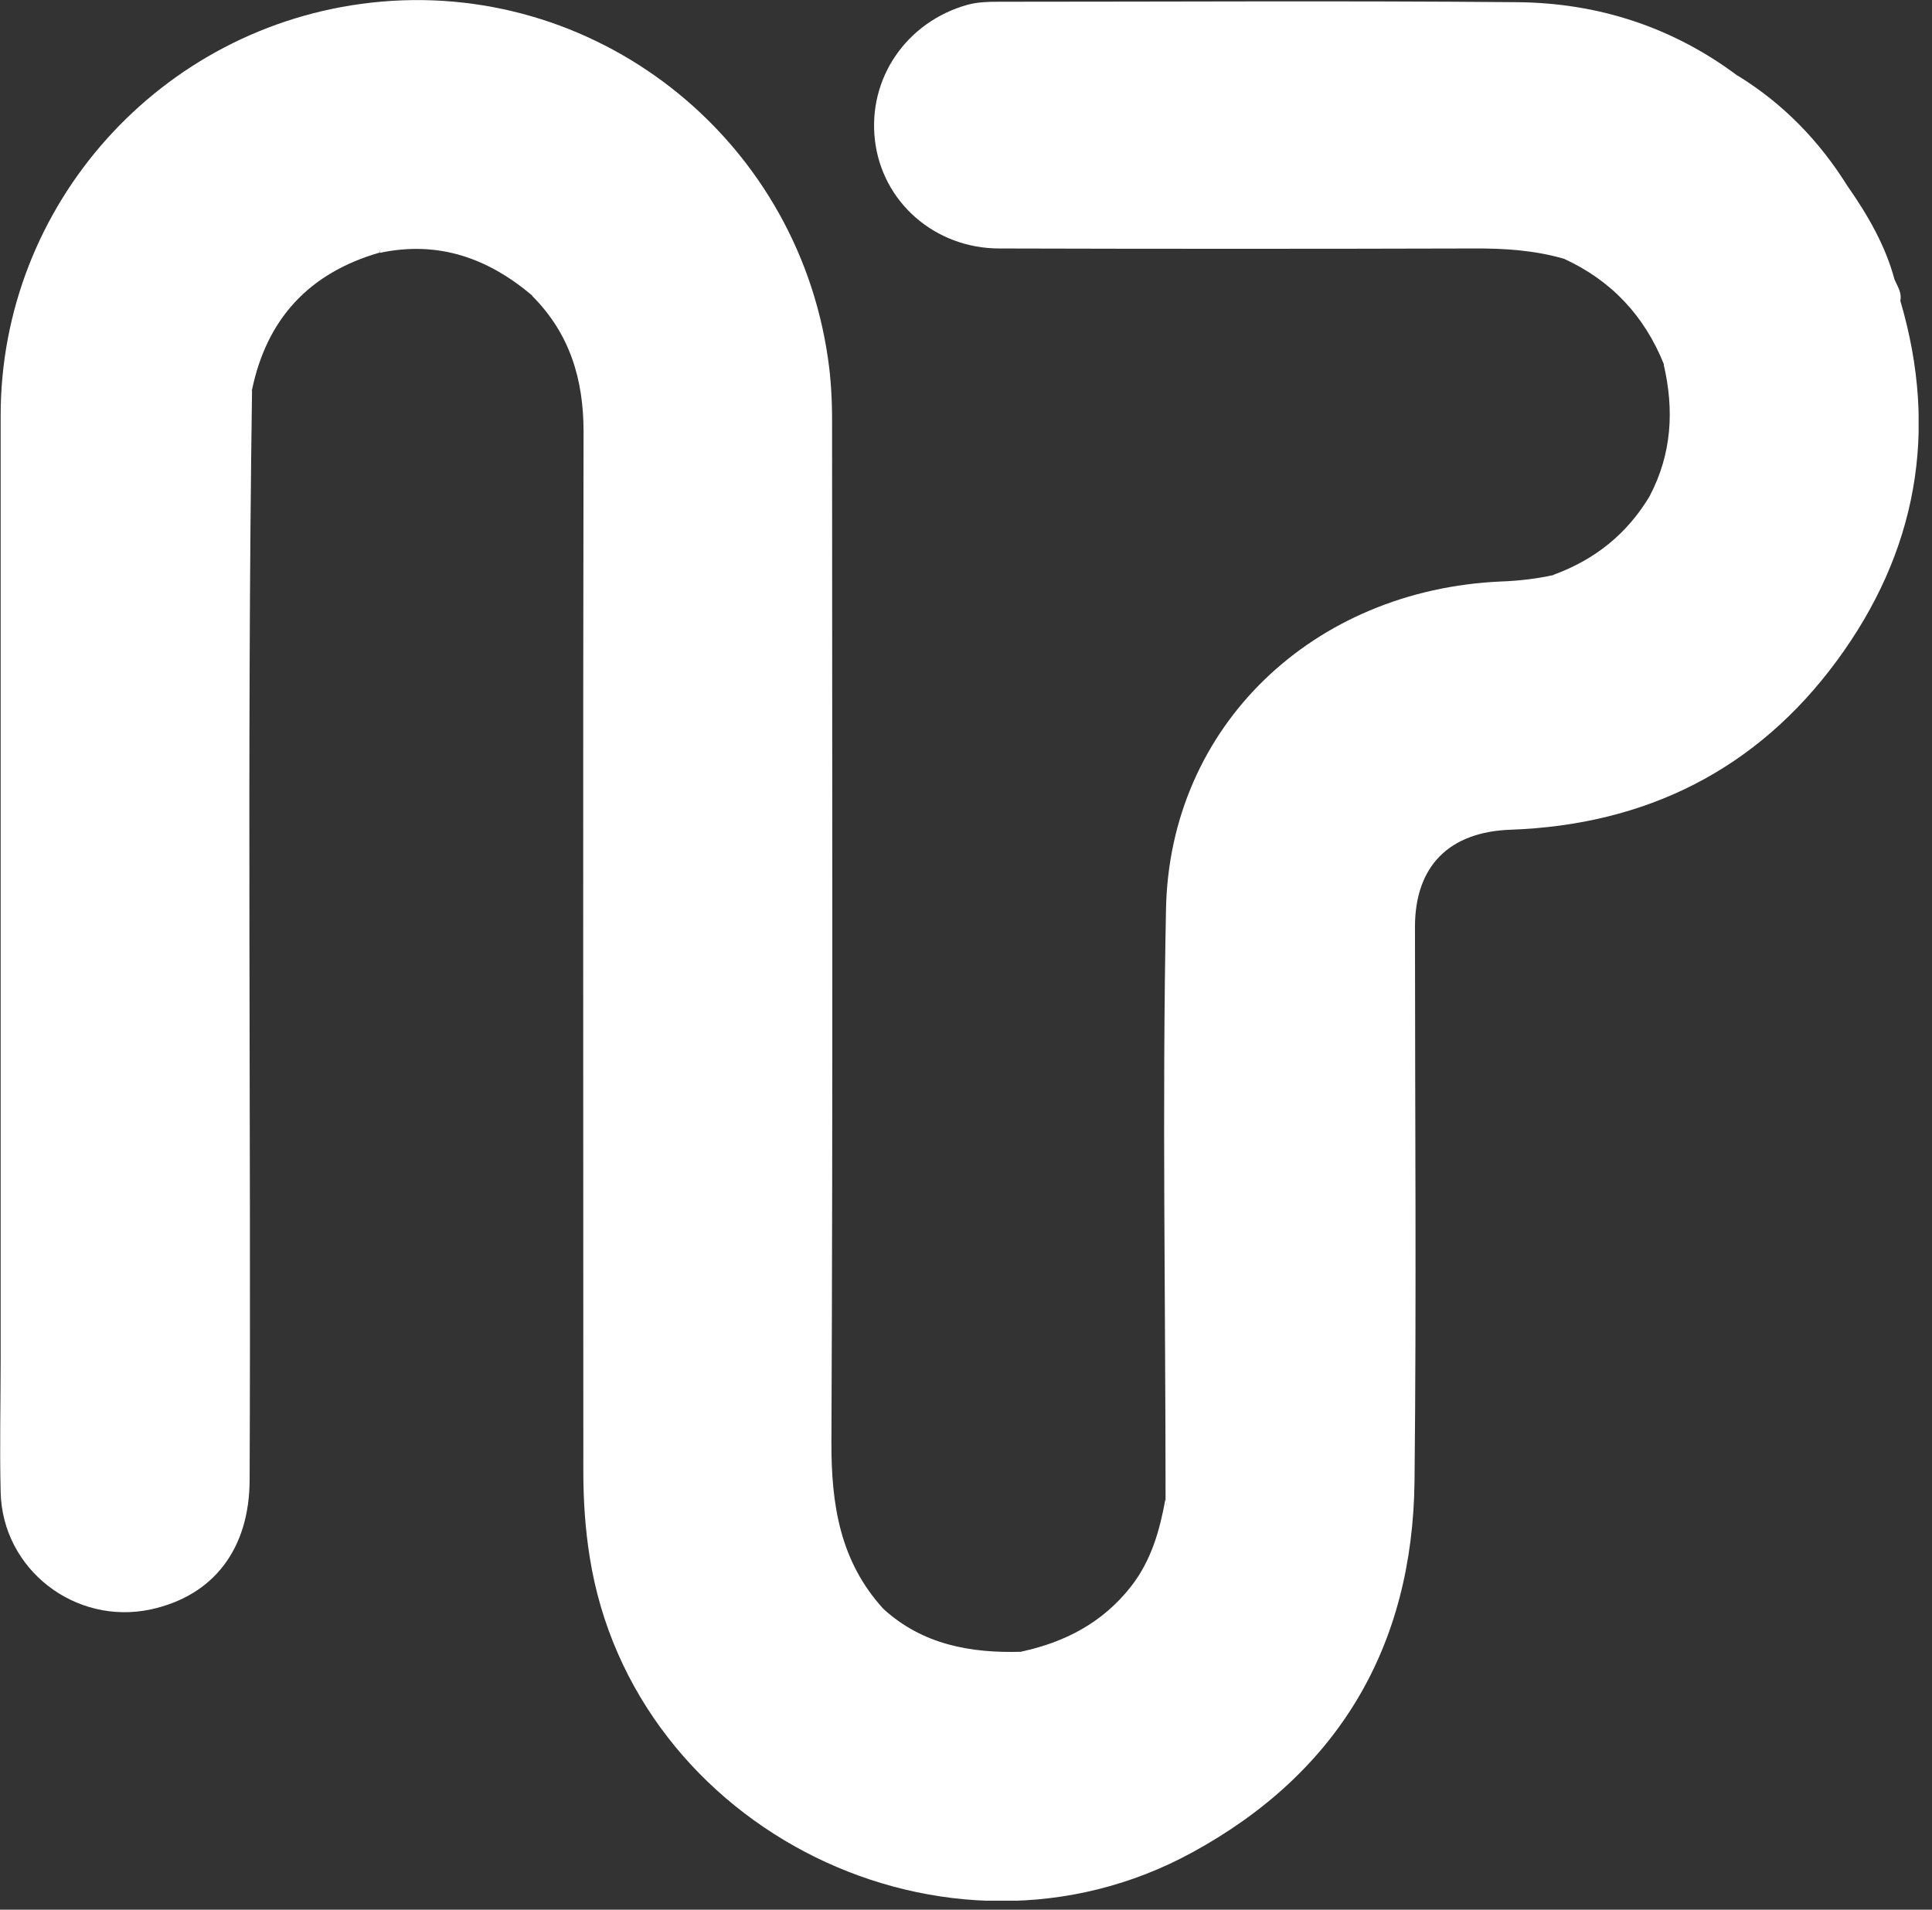 <svg width="88" height="87" viewBox="0 0 88 87" fill="none" xmlns="http://www.w3.org/2000/svg">
<rect x="0" y="0" width="88" height="87" fill="#333333" stroke="none"/>
<g clip-path="url(#clip0_1_616)">
<path d="M53.09 68.27C53.09 59.32 52.93 50.37 53.11 41.42C53.27 33.09 59.8 26.86 68.39 26.49C69.19 26.46 69.97 26.37 70.75 26.2C77.64 25.15 82.61 21.54 85.58 15.22C85.83 14.68 85.83 13.95 86.56 13.71C88.31 19.66 87.3 25.17 83.66 30.11C80.01 35.07 74.97 37.58 68.8 37.8C66.01 37.9 64.45 39.45 64.45 42.23C64.45 50.64 64.52 59.05 64.43 67.46C64.35 75.02 60.95 80.77 54.29 84.4C43.16 90.47 28.82 83.37 26.86 70.93C26.65 69.62 26.57 68.32 26.57 67.01C26.57 51.23 26.55 35.44 26.58 19.66C26.58 17.27 25.95 15.2 24.25 13.49C24.01 10.63 24.21 7.76 24.15 4.89C24.14 4.21 24.18 3.53 24.13 2.86C24.07 1.87 23.77 1.65 22.81 1.94C20.98 2.5 19.47 3.63 18 4.79C17.84 4.91 17.71 5.06 17.56 5.2C13.89 8.43 12.12 12.62 11.41 17.35C11.39 17.51 11.41 17.67 11.48 17.81C11.24 34.35 11.44 50.89 11.37 67.43C11.36 70.56 9.73 72.7 6.87 73.32C3.43 74.06 0.11 71.5 0.03 67.98C-0.02 65.95 0.03 63.91 0.03 61.88C0.03 47.57 0.03 33.26 0.03 18.95C0.02 9.31 7.32 1.19 16.91 0.12C27.04 -1.01 36.24 6.17 37.71 16.31C37.85 17.26 37.9 18.21 37.9 19.17C37.9 34.68 37.94 50.18 37.87 65.69C37.86 68.55 38.26 71.13 40.24 73.3C40.57 75.92 40.32 78.54 40.39 81.16C40.41 81.96 40.37 82.75 40.4 83.55C40.44 84.78 40.82 85.03 42 84.58C43.89 83.85 45.46 82.62 46.98 81.33C50.13 78.41 51.93 74.77 52.77 70.61C52.92 69.84 53.26 69.09 53.09 68.27Z" fill="white"/>
<path d="M71.24 11.79C69.89 11.4 68.51 11.31 67.1 11.32C59.91 11.34 52.72 11.34 45.52 11.32C42.58 11.32 40.17 9.2 39.85 6.37C39.53 3.56 41.29 1 44.06 0.22C44.54 0.09 45.01 0.08 45.48 0.08C53.35 0.08 61.22 0.03 69.1 0.1C72.77 0.13 76.16 1.22 79.13 3.44C79.02 3.99 78.56 4.28 78.21 4.64C75.9 7.04 73.41 9.25 71.24 11.79Z" fill="white"/>
<path d="M71.24 11.79C71.28 11.38 71.45 11.01 71.74 10.73C74.2 8.29 76.67 5.87 79.14 3.44C81.21 4.71 82.86 6.41 84.14 8.46C81.4 10.88 78.92 13.57 76.32 16.13C76.15 16.3 76.02 16.5 75.79 16.6C74.91 14.4 73.4 12.78 71.24 11.79Z" fill="white"/>
<path d="M17.28 5.1C18.93 3.37 20.89 2.13 23.19 1.46C23.78 1.29 24.46 1.32 24.47 2.19C24.49 5.82 24.47 9.44 24.47 13.07C24.47 13.21 24.33 13.34 24.26 13.48C22.24 11.76 19.96 10.95 17.3 11.52C17.12 9.38 17.05 7.24 17.3 5.11L17.28 5.1Z" fill="white"/>
<path d="M47.26 81.42C45.63 83.08 43.73 84.34 41.53 85.1C40.8 85.35 40.09 85.28 40.08 84.32C40.05 80.75 40.08 77.18 40.08 73.61C40.08 73.51 40.18 73.4 40.24 73.3C42.03 74.93 44.21 75.32 46.54 75.25C47.02 75.79 46.86 76.45 46.89 77.07C46.98 78.52 46.65 80.01 47.26 81.42Z" fill="white"/>
<path d="M75.79 16.6C75.79 16.15 76.13 15.9 76.41 15.62C78.61 13.42 80.82 11.22 83.02 9.02C83.34 8.7 83.64 8.39 84.14 8.46C85.07 9.79 85.88 11.18 86.3 12.76C85.71 13.01 85.23 13.42 84.78 13.88C82.23 16.43 79.69 18.99 77.11 21.51C76.58 22.03 76.1 22.77 75.15 22.58C76.15 20.67 76.26 18.67 75.78 16.61L75.79 16.6Z" fill="white"/>
<path d="M75.16 22.57C75.85 22.32 76.39 21.86 76.9 21.35C79.64 18.61 82.38 15.88 85.12 13.15C85.44 12.83 85.72 12.32 86.3 12.75C86.43 13.05 86.63 13.33 86.56 13.69C85.45 16.61 83.89 19.25 81.61 21.41C78.8 24.07 75.45 25.68 71.65 26.36C71.34 26.41 71.01 26.46 70.75 26.19C72.65 25.5 74.13 24.31 75.16 22.57Z" fill="white"/>
<path d="M47.26 81.42C46.54 81.35 46.53 80.84 46.53 80.3C46.53 78.61 46.53 76.93 46.53 75.24C48.53 74.81 50.24 73.91 51.52 72.27C52.45 71.08 52.83 69.7 53.09 68.26C53.46 70.17 52.82 71.96 52.24 73.7C51.26 76.68 49.66 79.32 47.25 81.41L47.26 81.42Z" fill="white"/>
<path d="M17.28 5.1C17.64 7.24 17.7 9.38 17.28 11.51C14.07 12.44 12.14 14.53 11.47 17.8C10.92 16.82 11.35 15.82 11.57 14.91C12.49 11.09 14.2 7.69 17.28 5.1Z" fill="white"/>
</g>
<defs>
<clipPath id="clip0_1_616">
<rect width="87.39" height="86.59" fill="white"/>
</clipPath>
</defs>
</svg>
